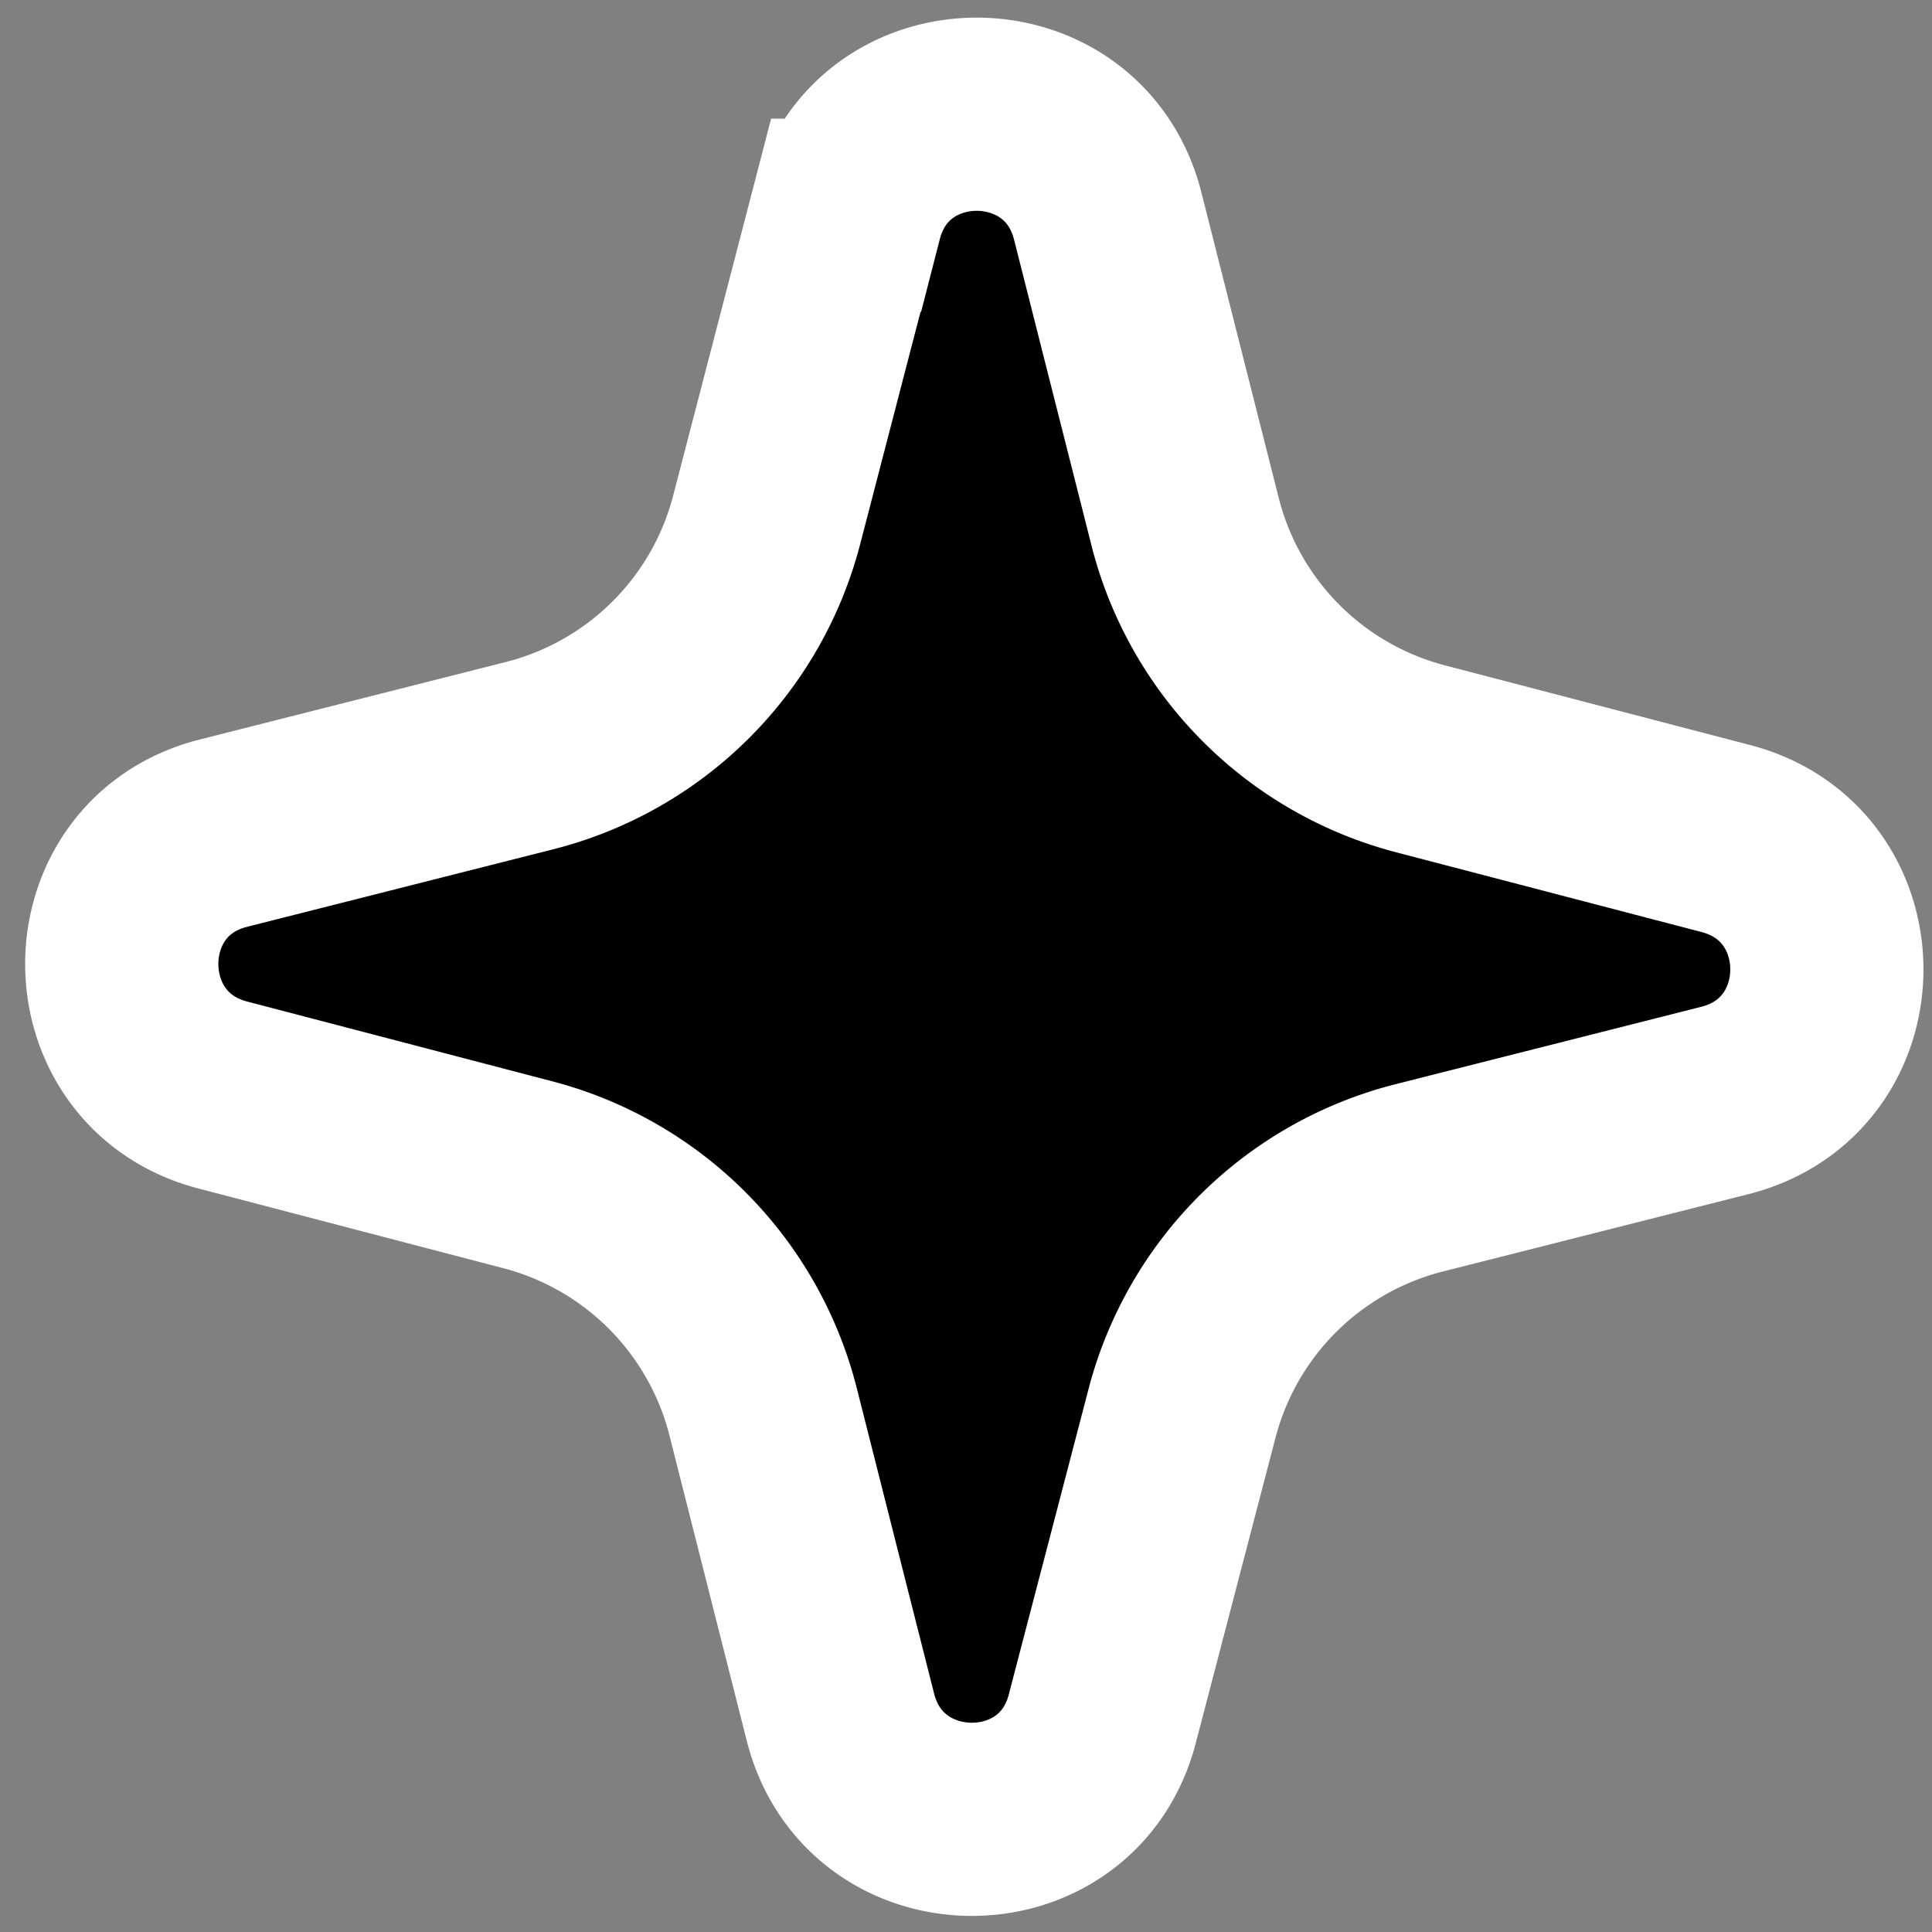 <svg xmlns="http://www.w3.org/2000/svg" stroke="#fff" stroke-width="5" viewBox="0 0 50 50"><rect x="0" y="0" width="50" height="50" fill="#808080" stroke="none"/><path d="M21.9 5.57c.9-3.5 5.89-3.48 6.77.03l2 7.9a8.5 8.5 0 0 0 6.1 6.14l7.89 2.06c3.5.91 3.49 5.89-.02 6.78l-7.9 2a8.5 8.5 0 0 0-6.15 6.1l-2.06 7.89c-.9 3.5-5.89 3.48-6.78-.03l-2-7.9a8.5 8.5 0 0 0-6.1-6.14l-7.88-2.06c-3.5-.91-3.49-5.9.02-6.78l7.9-2a8.5 8.5 0 0 0 6.15-6.1l2.05-7.89Z"/></svg>